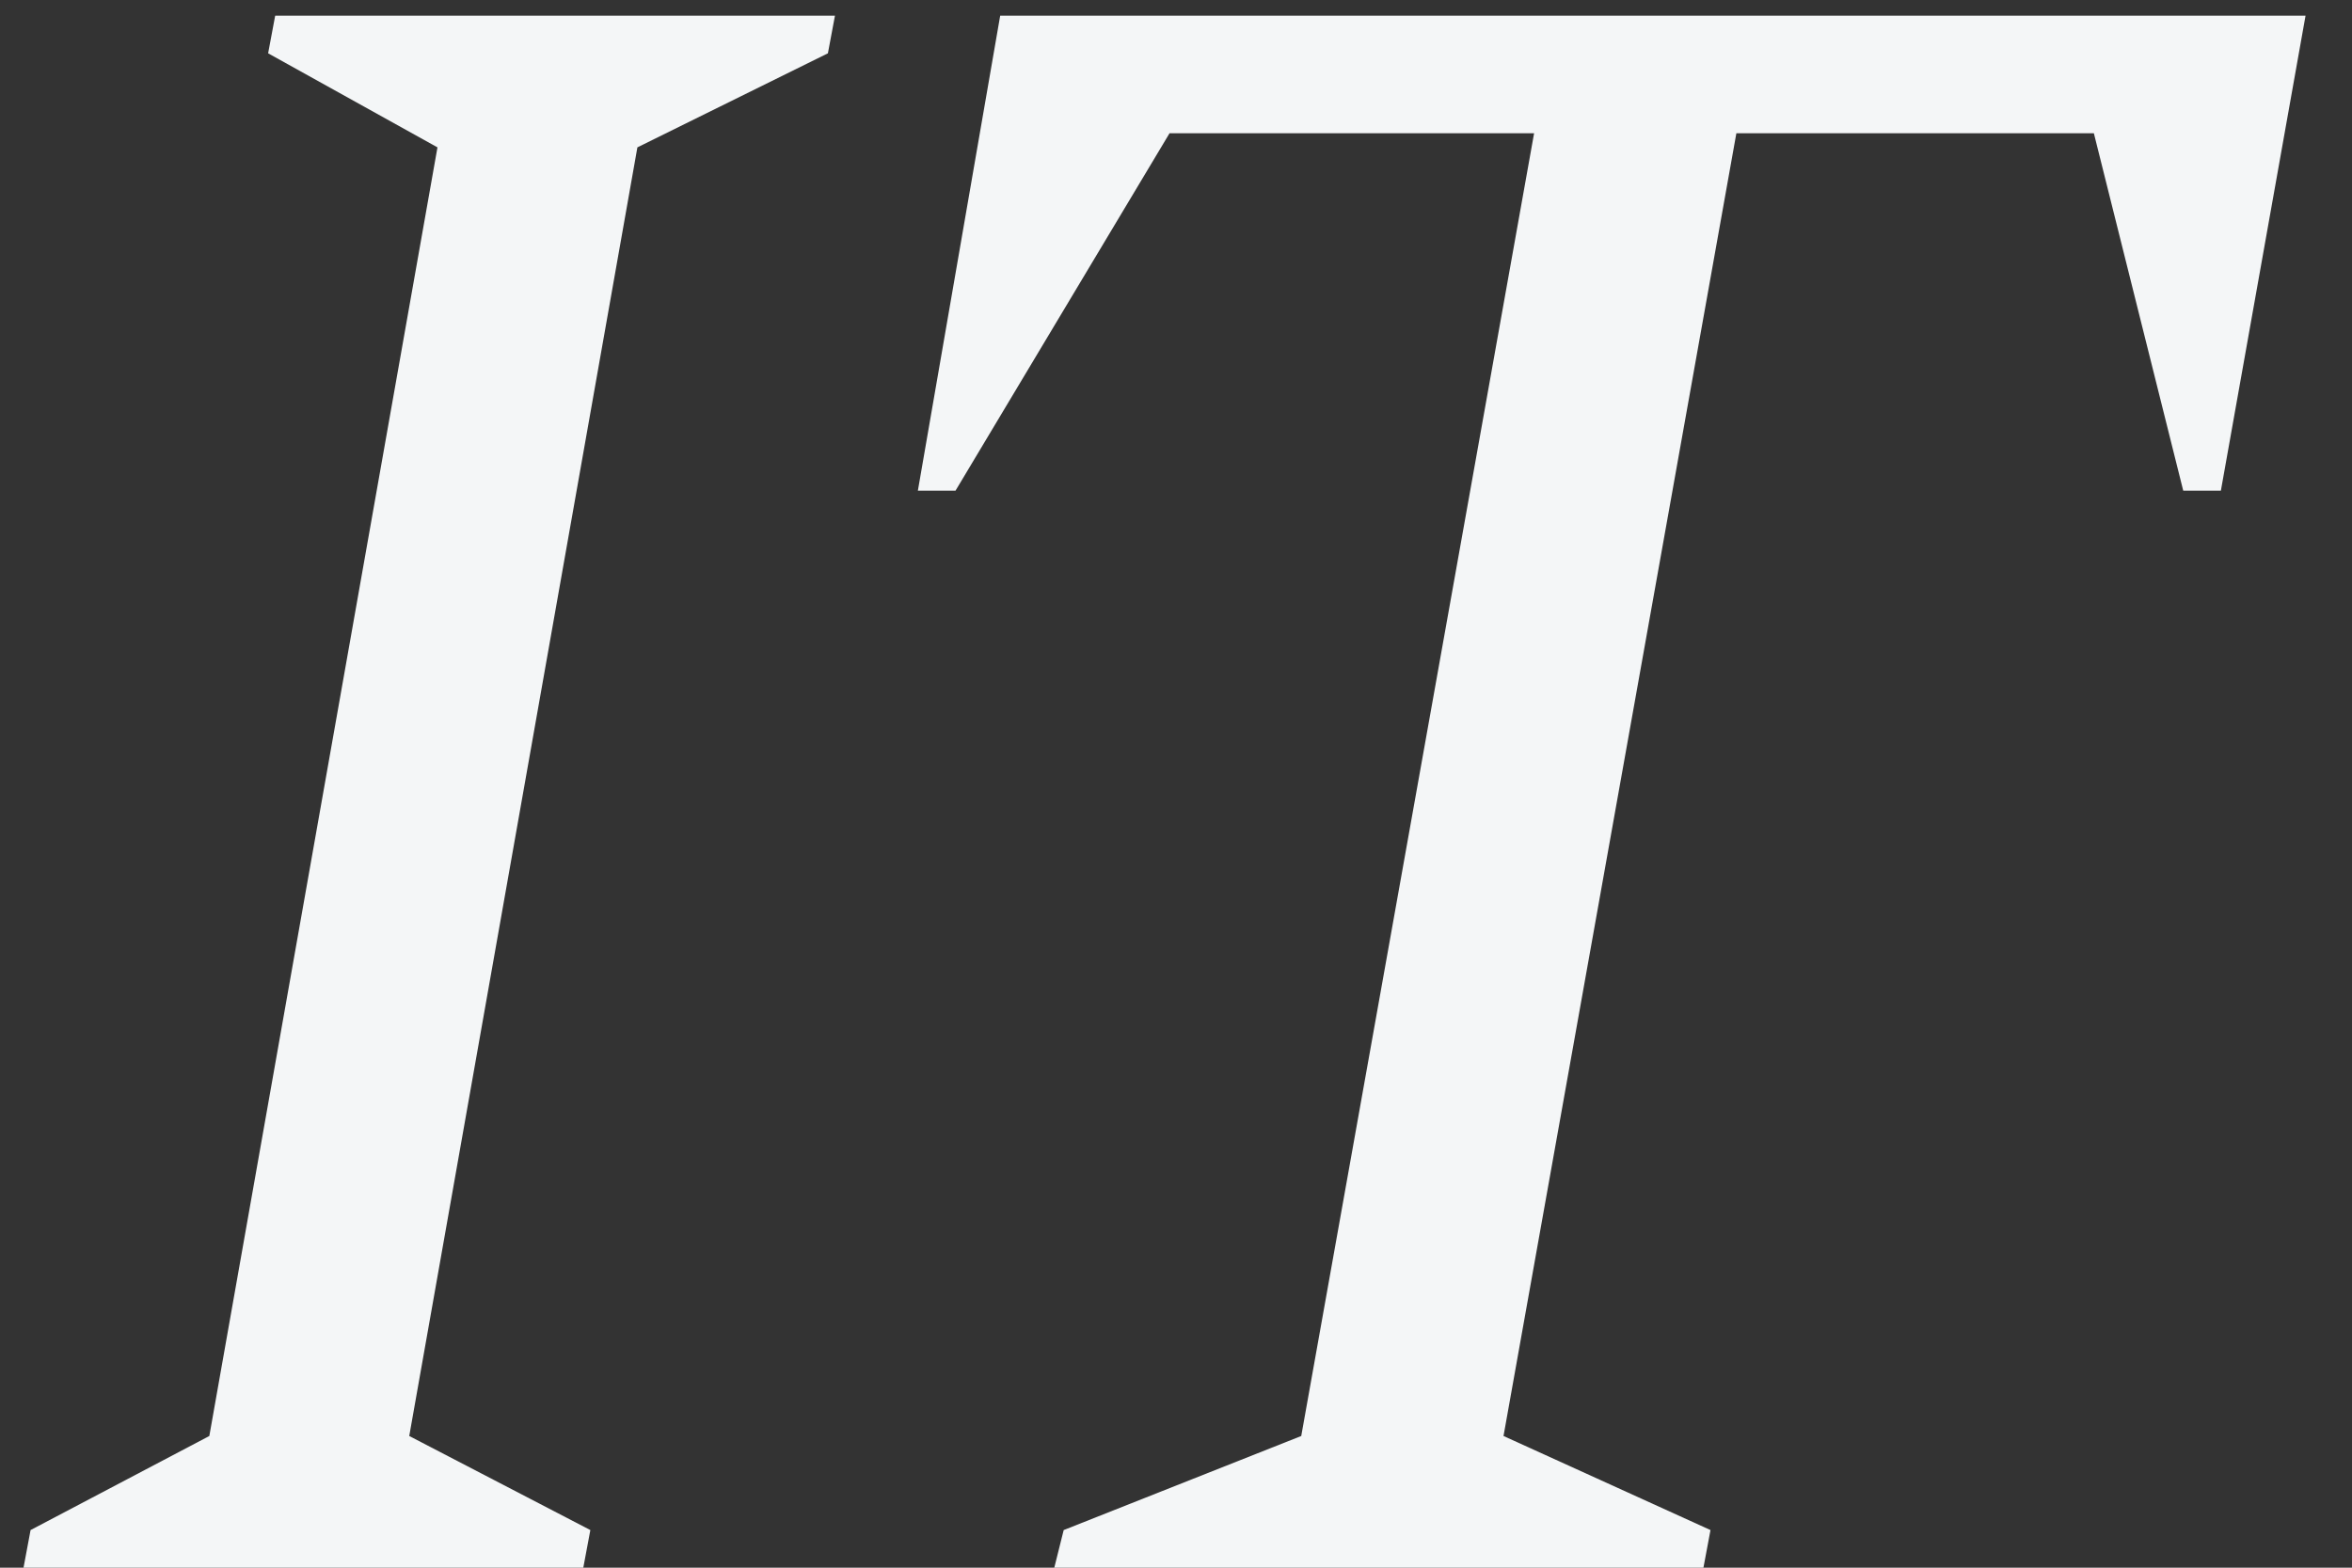 <svg width="24" height="16" viewBox="0 0 24 16" fill="none" xmlns="http://www.w3.org/2000/svg">
<rect x="0" y="0" width="24" height="16" fill="#333333" stroke="none"/>
<path d="M0.24 16L0.312 15.616L2.136 14.656L4.464 1.504L2.736 0.544L2.808 0.16H8.52L8.448 0.544L6.504 1.504L4.176 14.656L6.024 15.616L5.952 16H0.24Z" fill="#f4f6f7"/>
<path d="M10.758 16L10.854 15.616L13.278 14.656L15.654 1.36H11.934L9.75 5.008H9.366L10.206 0.16H23.526L22.662 5.008H22.278L21.366 1.36H17.718L15.342 14.656L17.454 15.616L17.382 16H10.758Z" fill="#f4f6f7"/>
</svg>
